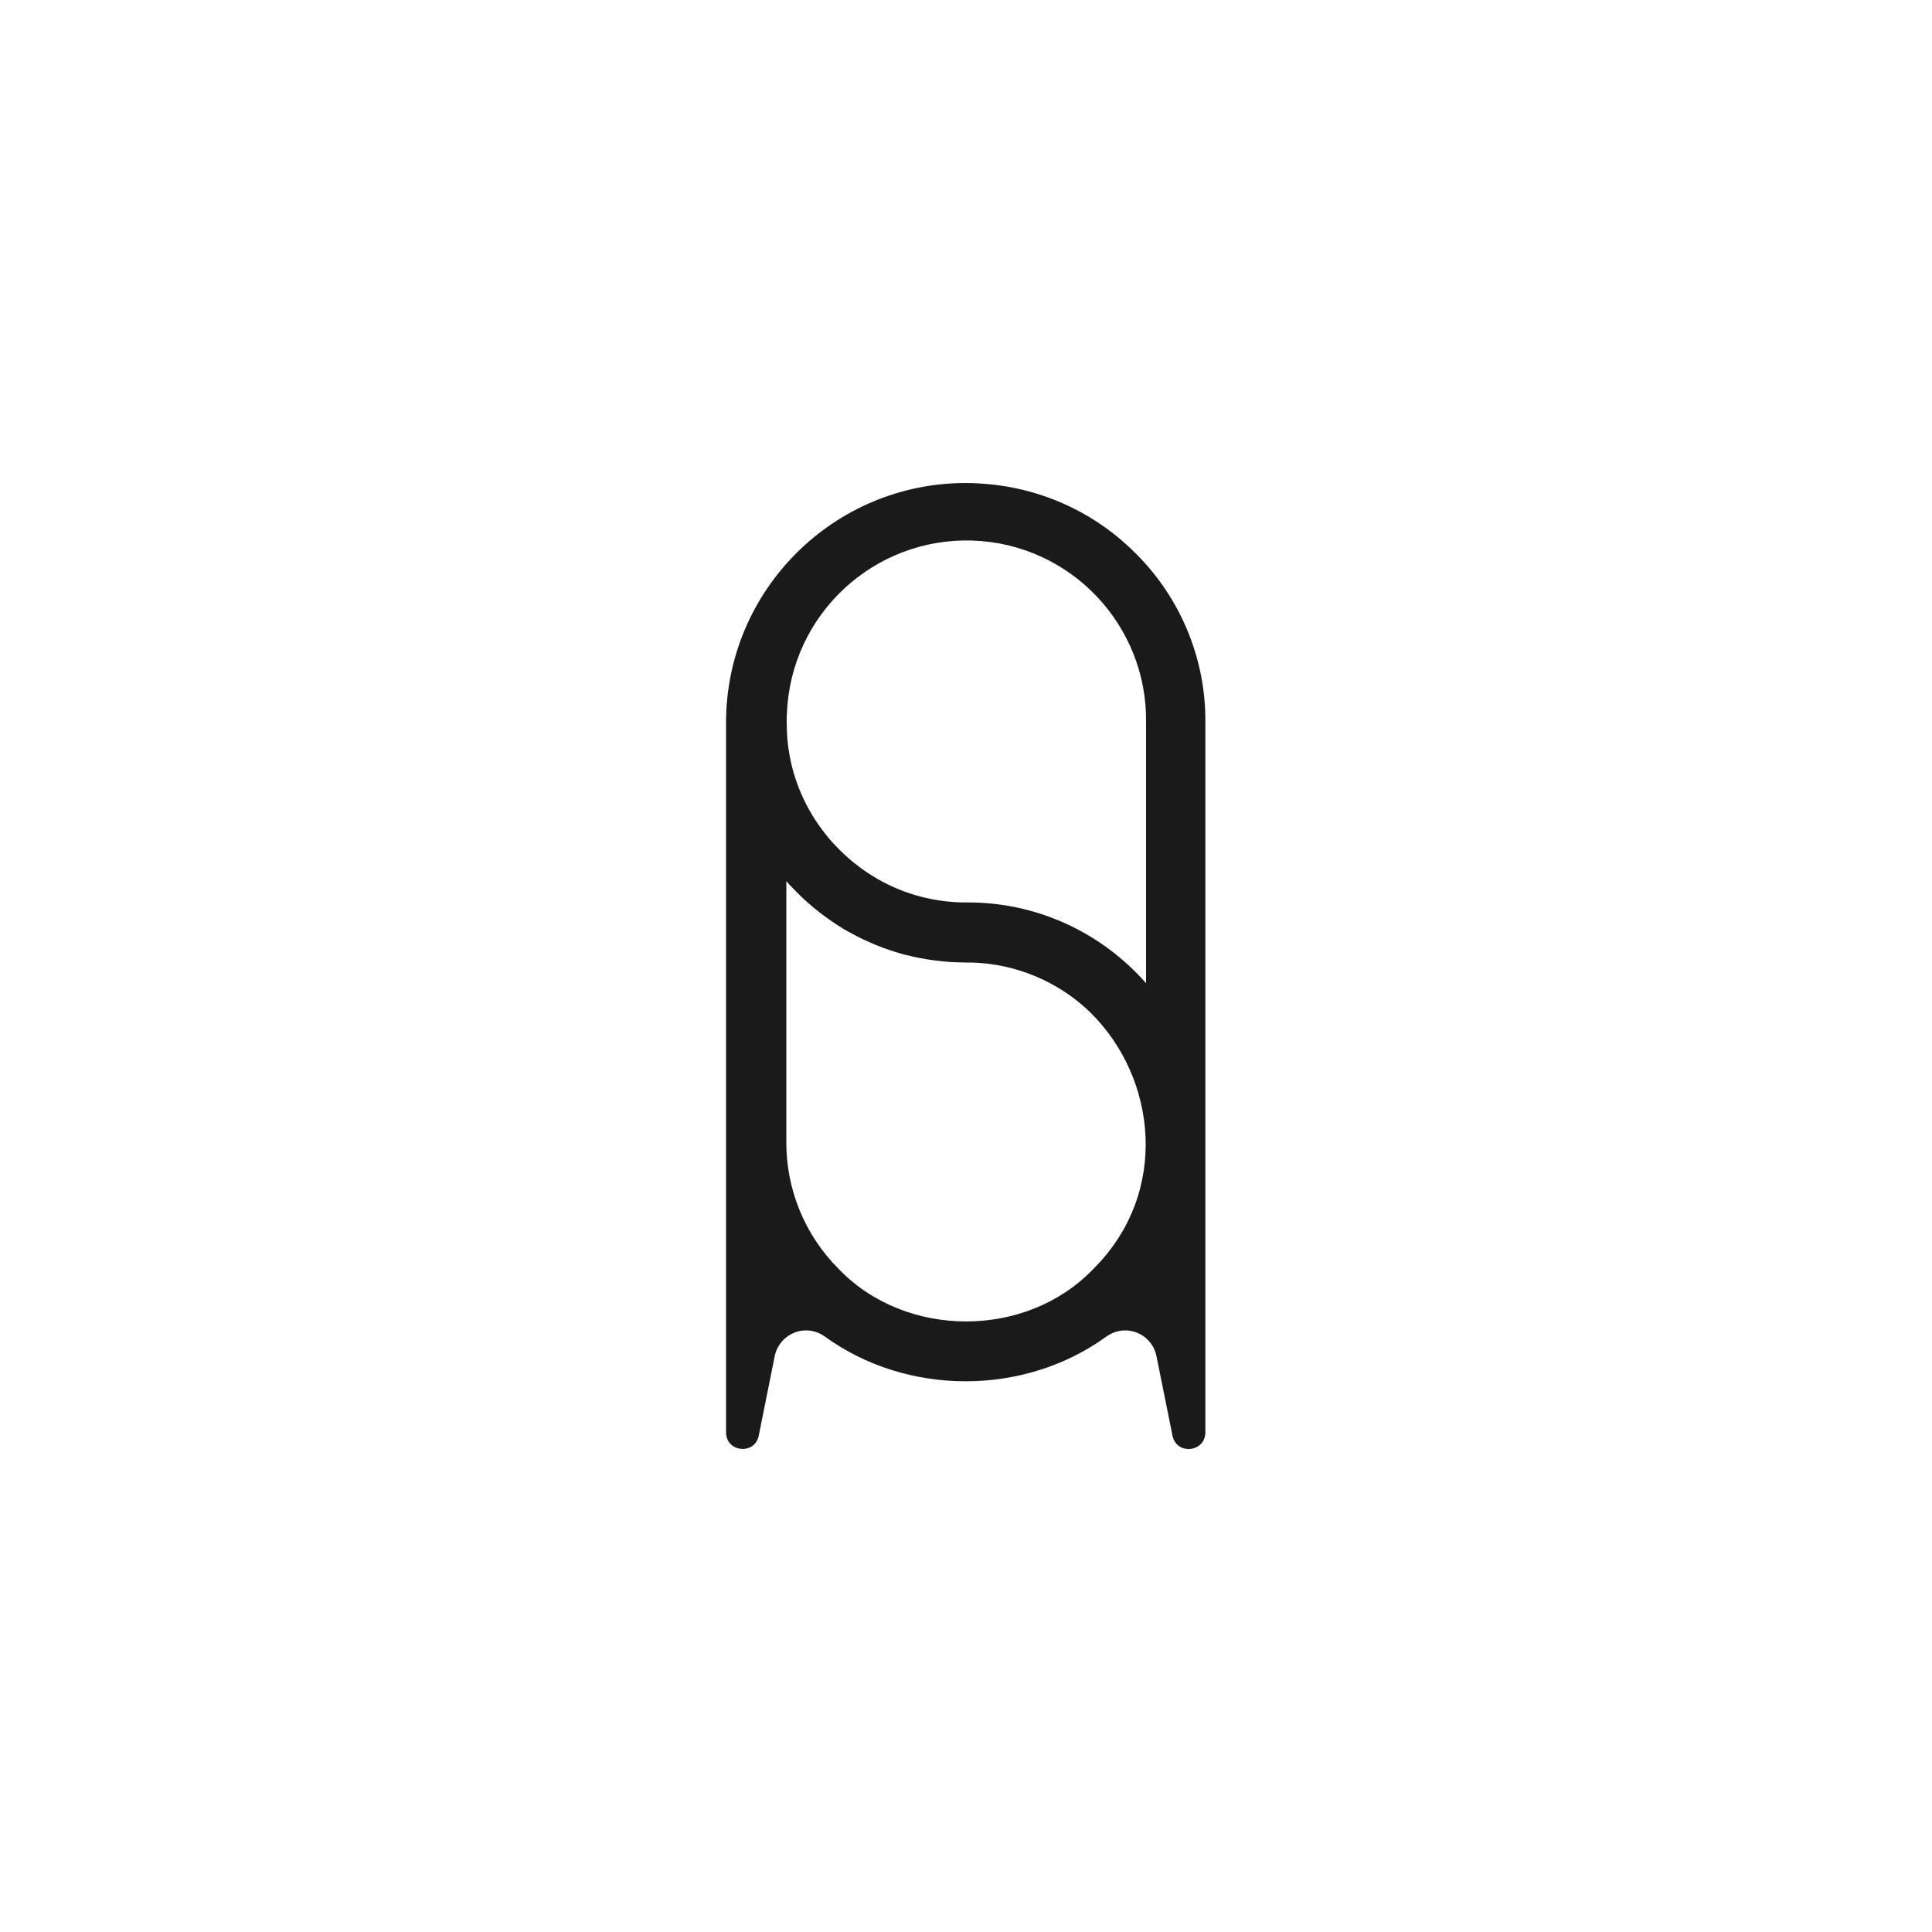 <?xml version="1.0" encoding="utf-8"?>
<!-- Generator: Adobe Illustrator 25.3.0, SVG Export Plug-In . SVG Version: 6.00 Build 0)  -->
<svg version="1.1" id="Layer_1" xmlns="http://www.w3.org/2000/svg" xmlns:xlink="http://www.w3.org/1999/xlink" x="0px" y="0px"
	 viewBox="0 0 1000 1000" style="enable-background:new 0 0 1000 1000;" xml:space="preserve">
<style type="text/css">
	.st0{fill:#1A1A1A;}
</style>
<g id="Logo">
	<path class="st0" d="M587.7,286.3c-19.4-19.5-44.8-31.9-72.2-35.3c-5.2-0.6-10.4-1-15.6-1c-68.5,0-124,55.5-124.1,123.9
		c0,0,0,0,0,0.1v367.5c0.1,10.2,14.8,11.7,16.9,1.7l8.3-41.3c1.8-8.9,10.5-14.7,19.4-13c2.3,0.5,4.5,1.4,6.4,2.8
		c42.6,31,103.4,31,146,0c7.4-5.3,17.7-3.6,23,3.8c1.4,1.9,2.3,4.1,2.8,6.5l8.3,41.2c2.1,10,16.8,8.6,17-1.7V374
		C624.2,341.1,611.1,309.5,587.7,286.3z M565.8,656.9c-34.6,36.1-96.9,36.1-131.6,0c-17.5-17.4-27.3-41.1-27.2-65.8V456.1
		c2.1,2.4,4.4,4.7,6.7,7s4.7,4.4,7.2,6.5c4.3,3.6,8.9,6.9,13.6,9.9c0.7,0.4,1.4,0.9,2.1,1.3c1.1,0.7,2.2,1.3,3.4,1.9
		c0.7,0.4,1.5,0.8,2.2,1.2c1.6,0.9,3.2,1.6,4.8,2.4l2,0.9c1,0.4,1.9,0.9,2.9,1.3s1.8,0.8,2.7,1.1c3.9,1.6,8,2.9,12.1,4.1
		c1,0.3,2.1,0.6,3.2,0.8s2.1,0.5,3.2,0.8c0,0,0.1,0,0.1,0c1,0.2,2,0.4,3,0.6c0.2,0.1,0.4,0.1,0.6,0.1c0.8,0.1,1.6,0.3,2.3,0.4
		l1.1,0.2l2,0.3l1.6,0.2l1.5,0.2c0.6,0.1,1.2,0.1,1.8,0.2c1.5,0.1,2.9,0.3,4.4,0.4c0.8,0.1,1.5,0.1,2.3,0.1c2.1,0.1,4.2,0.2,6.4,0.2
		h0.5c0.8,0,1.5,0,2.3,0h0.1c22.7,0.7,44.4,9.7,60.8,25.4l0.5,0.5C598.8,557.9,605.6,617.5,565.8,656.9z M500.5,467.1
		c-14.6,0.1-29.1-3.3-42.1-9.9c-1.6-0.8-3.1-1.6-4.6-2.5c-1.9-1.1-3.8-2.3-5.7-3.6s-3.7-2.6-5.4-4c-1.2-0.9-2.3-1.9-3.4-2.8
		c-1.7-1.5-3.3-3-4.9-4.6c-1-1.1-2.1-2.1-3.1-3.2c-1.5-1.6-3-3.4-4.3-5.1c-0.9-1.2-1.8-2.4-2.7-3.6c-1.7-2.4-3.4-4.9-4.8-7.5
		c-0.8-1.3-1.5-2.6-2.2-4c-3.5-6.8-6.1-13.9-7.8-21.3c-0.3-1.5-0.6-3-0.9-4.5c-1-5.4-1.4-10.9-1.4-16.5c0-0.9,0-1.8,0-2.7
		c0-0.6,0-1.3,0.1-1.9c1.9-51.3,45-91.4,96.3-89.6c50.5,1.8,90.3,43.7,89.6,94.2v134.9C569.7,482.2,536,466.9,500.5,467.1z"/>
</g>
</svg>
